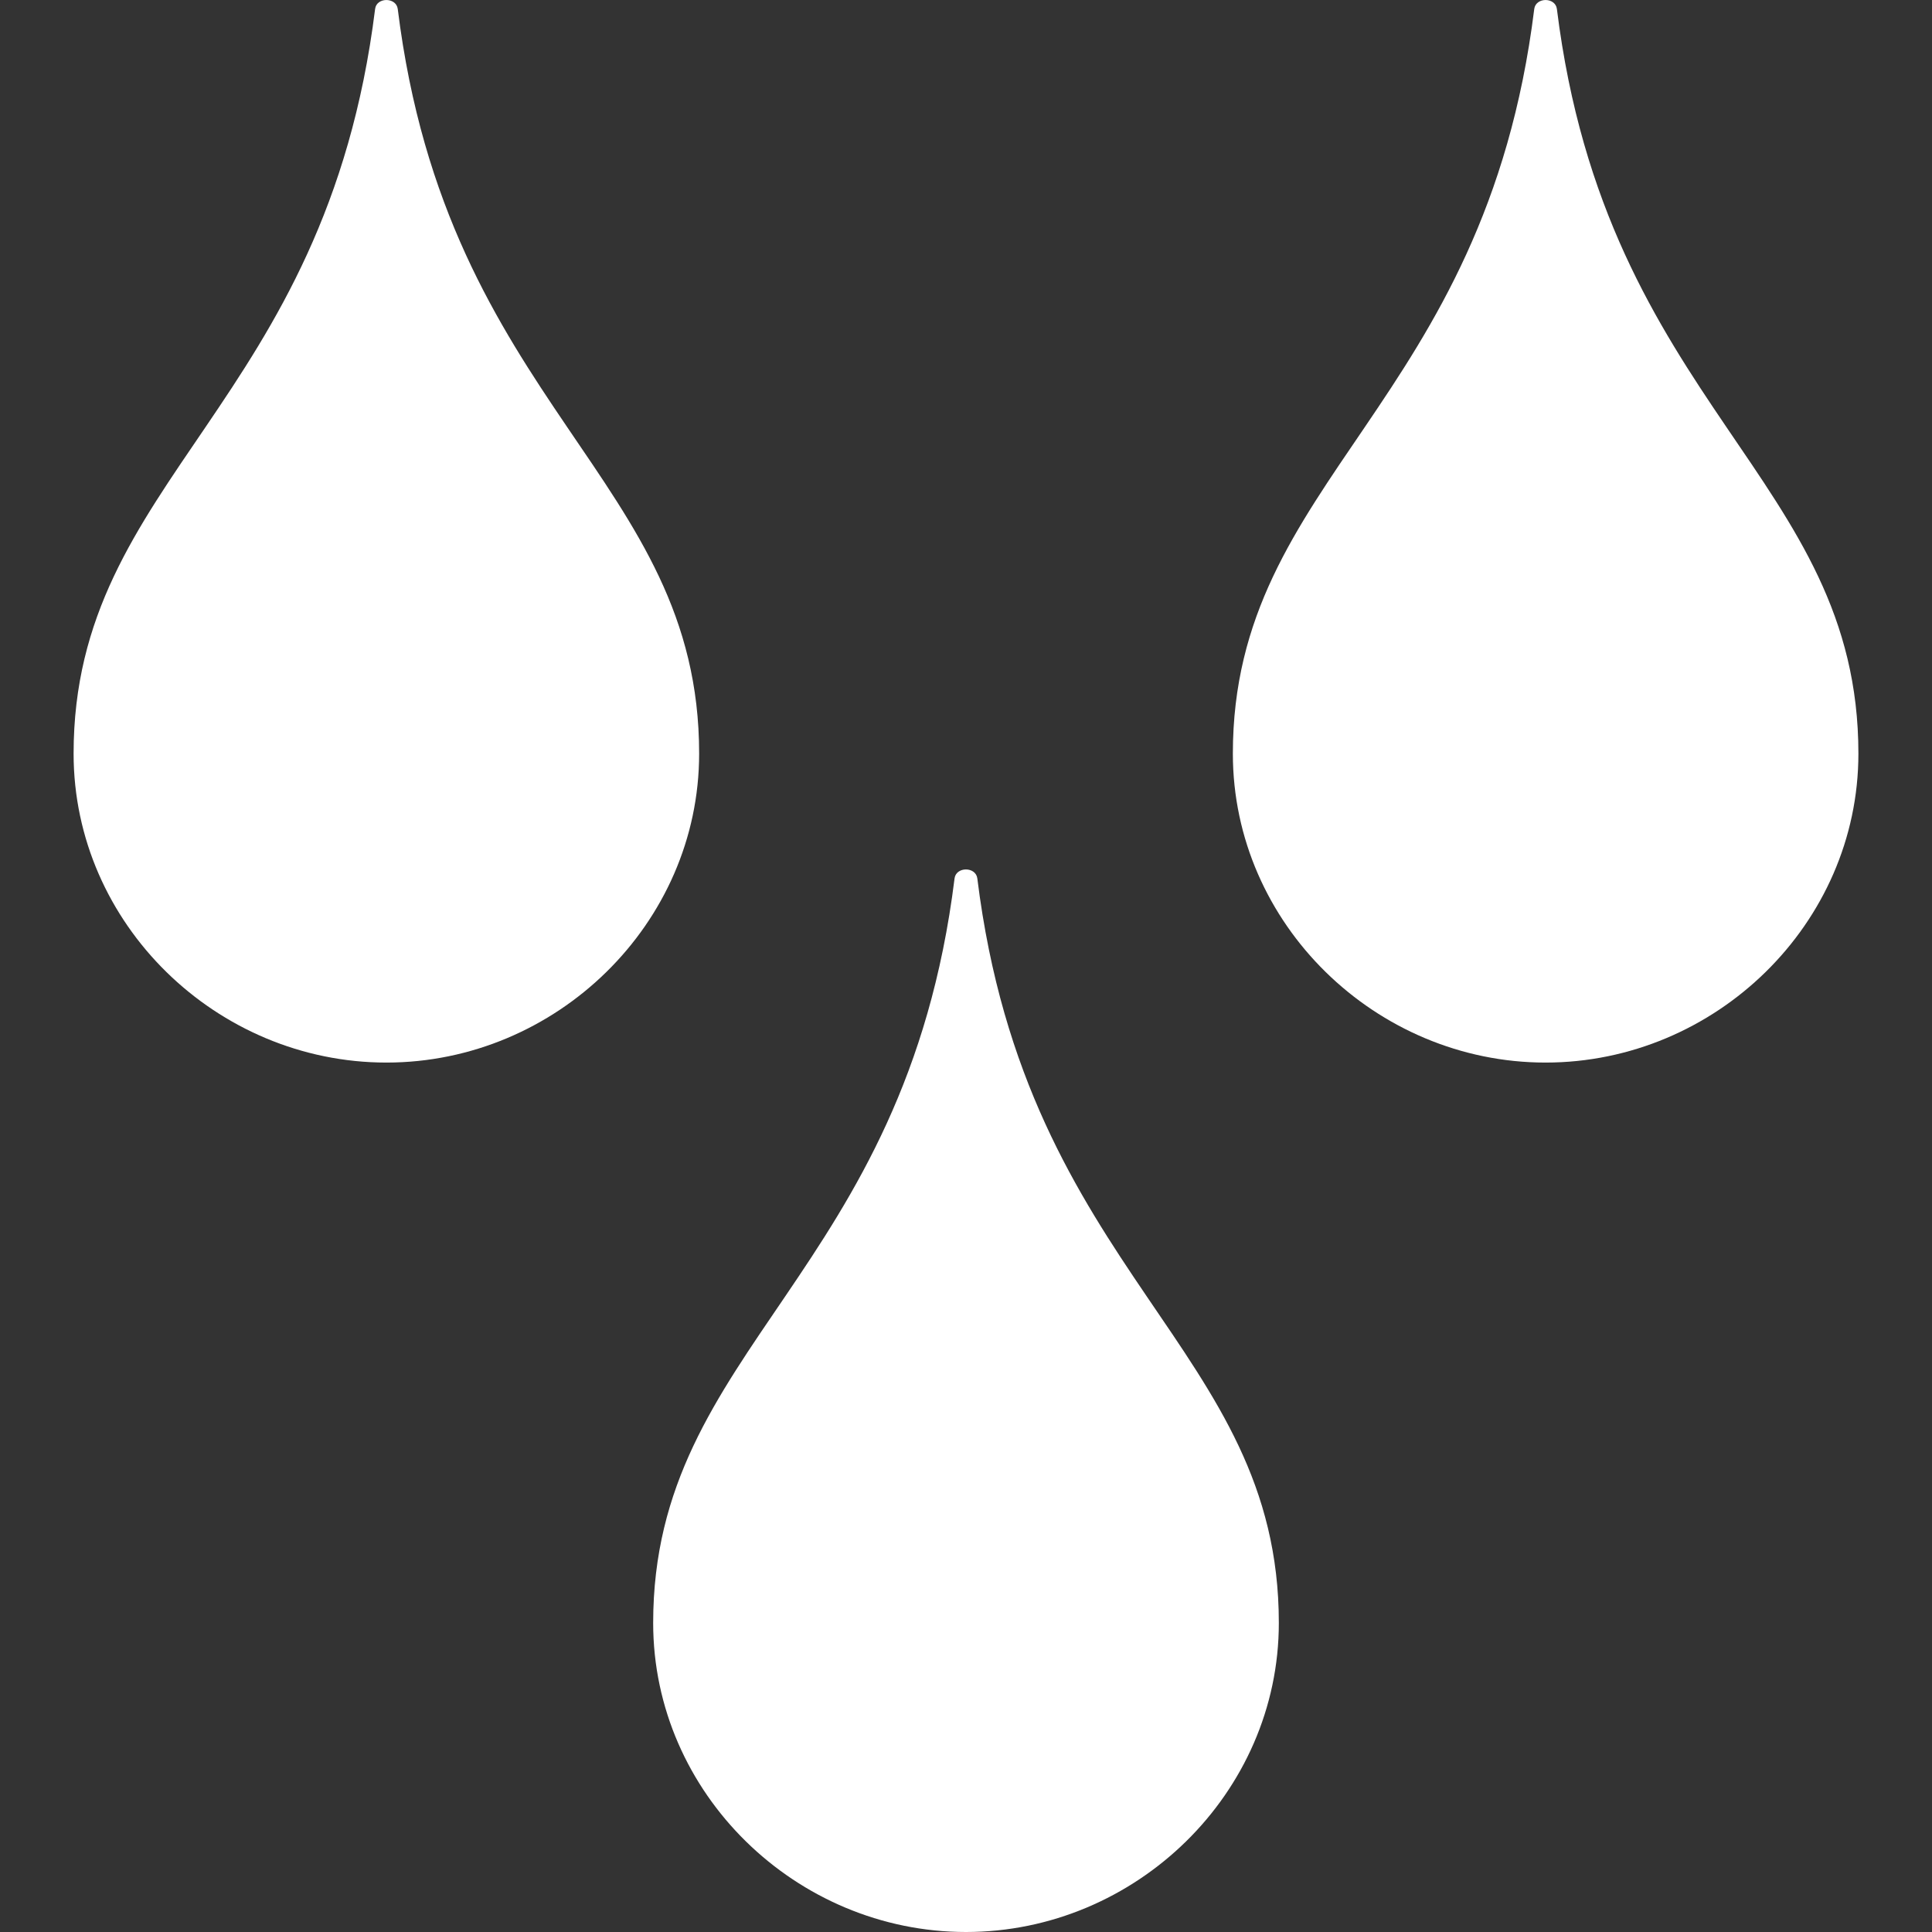 <svg xmlns="http://www.w3.org/2000/svg" xmlns:xlink="http://www.w3.org/1999/xlink" width="64px" height="64px" viewBox="0 0 64 64" version="1.1">
<rect x="0" y="0" width="64" height="64" fill="#333333" stroke="none"/>
<g id="surface1">
<path style=" stroke:none;fill-rule:nonzero;fill:#ffffff;fill-opacity:1;" d="M 31.621 29.098 C 29.988 42.266 21.637 44.609 21.637 53.762 C 21.637 59.414 26.379 64 32 64 C 37.621 64 42.363 59.41 42.363 53.762 C 42.363 44.609 34.008 42.266 32.375 29.098 C 32.324 28.703 31.672 28.703 31.621 29.098 Z M 12.426 0.297 C 10.789 13.465 2.438 15.805 2.438 24.965 C 2.438 30.609 7.18 35.199 12.801 35.199 C 18.418 35.199 23.16 30.609 23.16 24.965 C 23.16 15.809 14.809 13.465 13.176 0.297 C 13.125 -0.098 12.473 -0.098 12.426 0.297 Z M 50.824 0.297 C 49.191 13.465 40.84 15.809 40.84 24.965 C 40.84 30.609 45.582 35.199 51.199 35.199 C 56.82 35.199 61.562 30.609 61.562 24.965 C 61.562 15.809 53.211 13.465 51.574 0.297 C 51.523 -0.098 50.875 -0.098 50.824 0.297 Z M 50.824 0.297 "/>
</g>
</svg>